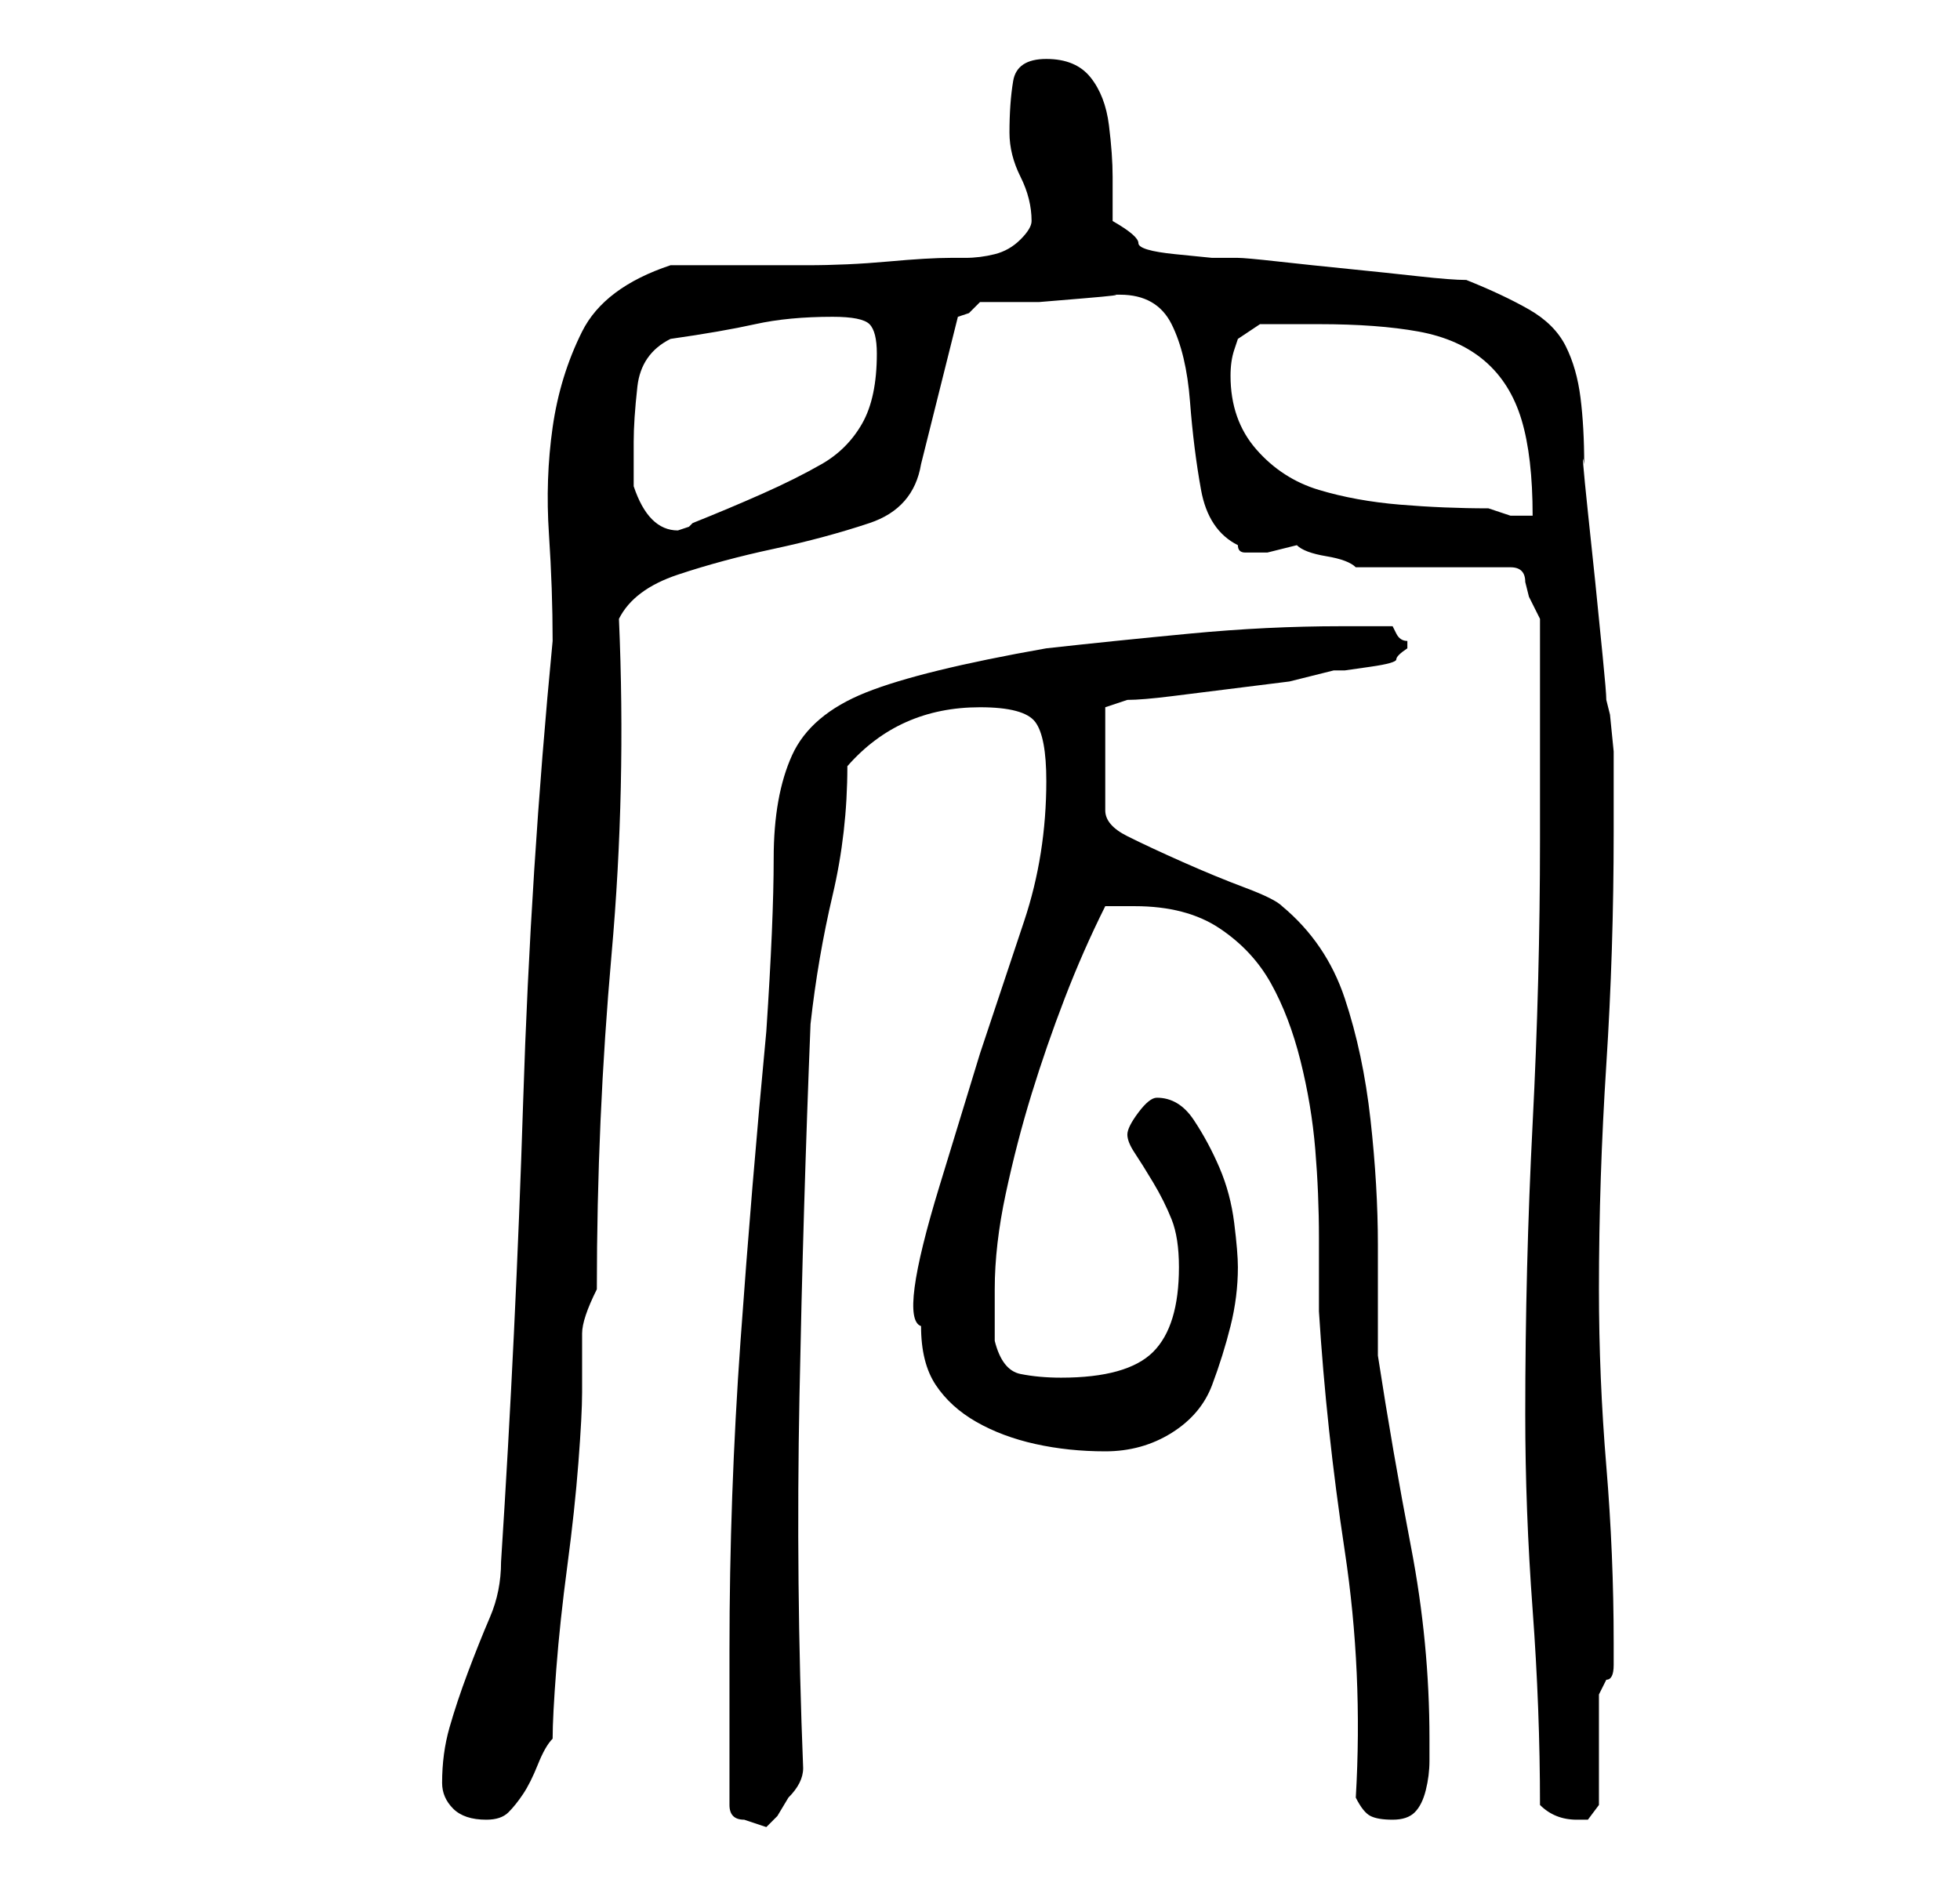 <?xml version="1.0" standalone="no"?>
<!DOCTYPE svg PUBLIC "-//W3C//DTD SVG 1.1//EN" "http://www.w3.org/Graphics/SVG/1.1/DTD/svg11.dtd" >
<svg xmlns="http://www.w3.org/2000/svg" xmlns:xlink="http://www.w3.org/1999/xlink" version="1.1" viewBox="-10 0 266 256">
   <path fill="currentColor"
d="M89 245q0 1 0.5 1.5t1.5 0.5l1.5 0.5l1.5 0.5l1.5 -1.5t1.5 -2.5q1 -1 1.5 -2t0.5 -2q-1 -25 -0.5 -50.5t1.5 -50.5q1 -9 3 -17.5t2 -17.5q7 -8 18 -8q6 0 7.5 2t1.5 8q0 10 -3 19l-6 18t-5.5 18t-2.5 19q0 5 2 8t5.5 5t8 3t9.5 1t9 -2.5t5.5 -6.5t2.5 -8t1 -8
q0 -2 -0.5 -6t-2 -7.5t-3.5 -6.5t-5 -3q-1 0 -2.5 2t-1.5 3t1 2.5t2.5 4t2.5 5t1 6.5q0 8 -3.5 11.5t-12.5 3.5q-3 0 -5.5 -0.5t-3.5 -4.5v-3v-4q0 -6 1.5 -13t3.5 -13.5t4.5 -13t5.5 -12.5h1.5h2.5q7 0 11.5 3t7 7.5t4 10.5t2 12t0.5 12v10q1 16 3.5 32.5t1.5 33.5
q1 2 2 2.5t3 0.5t3 -1t1.5 -3t0.5 -4v-3q0 -13 -2.5 -26t-4.5 -26v-15q0 -8 -1 -17t-3.5 -16.5t-8.5 -12.5q-1 -1 -5 -2.5t-8.5 -3.5t-7.5 -3.5t-3 -3.5v-14l3 -1q2 0 6 -0.5l8 -1l8 -1t6 -1.5h1.5t3.5 -0.5t3.5 -1t1.5 -1.5v-1q-1 0 -1.5 -1l-0.5 -1h-7q-10 0 -20.5 1
t-19.5 2q-17 3 -24.5 6t-10 8.5t-2.5 14t-1 23.5q-2 21 -3.5 42t-1.5 42v4v6.5v6.5v4zM50 242q0 2 1.5 3.5t4.5 1.5q2 0 3 -1t2 -2.5t2 -4t2 -3.5q0 -3 0.5 -9.5t1.5 -14t1.5 -14t0.5 -9.5v-5v-3q0 -1 0.5 -2.5t1.5 -3.5q0 -23 2 -45.5t1 -45.5q2 -4 8 -6t13 -3.5t13 -3.5
t7 -8l5 -20l1.5 -0.5t1.5 -1.5h3h5t6 -0.5t4 -0.5h1v0q5 0 7 4t2.5 10.5t1.5 12t5 7.5q0 1 1 1h3t2 -0.5t2 -0.5q1 1 4 1.5t4 1.5h21q1 0 1.5 0.5t0.5 1.5l0.5 2t1.5 3v30q0 19 -1 38.5t-1 39.5q0 13 1 26.5t1 26.5q2 2 5 2h1.5t1.5 -2v-15l1 -2q1 0 1 -2v-3q0 -12 -1 -24
t-1 -24q0 -15 1 -30.5t1 -31.5v-5v-6t-0.5 -5l-0.5 -2q0 -1 -0.5 -6l-1 -10t-1 -9.5t-0.5 -6.5q0 -5 -0.5 -9t-2 -7t-5 -5t-8.5 -4q-2 0 -6.5 -0.5t-9.5 -1t-9.5 -1t-5.5 -0.5h-3.5t-5 -0.5t-5 -1.5t-3.5 -3v-6q0 -3 -0.5 -7t-2.5 -6.5t-6 -2.5t-4.5 3t-0.5 7q0 3 1.5 6
t1.5 6q0 1 -1.5 2.5t-3.5 2t-4 0.5h-2q-3 0 -8.5 0.5t-11 0.5h-11h-7.5q-9 3 -12 9t-4 13t-0.5 14.5t0.5 14.5q-3 31 -4 62.5t-3 62.5q0 4 -1.5 7.5t-3 7.5t-2.5 7.5t-1 7.5zM76 66v-2.5v-3.5q0 -3 0.5 -7.5t4.5 -6.5q7 -1 11.5 -2t10.5 -1q4 0 5 1t1 4q0 6 -2 9.5t-5.5 5.5
t-8 4t-9.5 4l-0.5 0.5t-1.5 0.5q-2 0 -3.5 -1.5t-2.5 -4.5zM157 51q0 -2 0.5 -3.5l0.5 -1.5l3 -2h8q8 0 13.5 1t9 4t5 8t1.5 13h-3t-3 -1q-6 0 -12 -0.5t-11 -2t-8.5 -5.5t-3.5 -10z" />
</svg>
